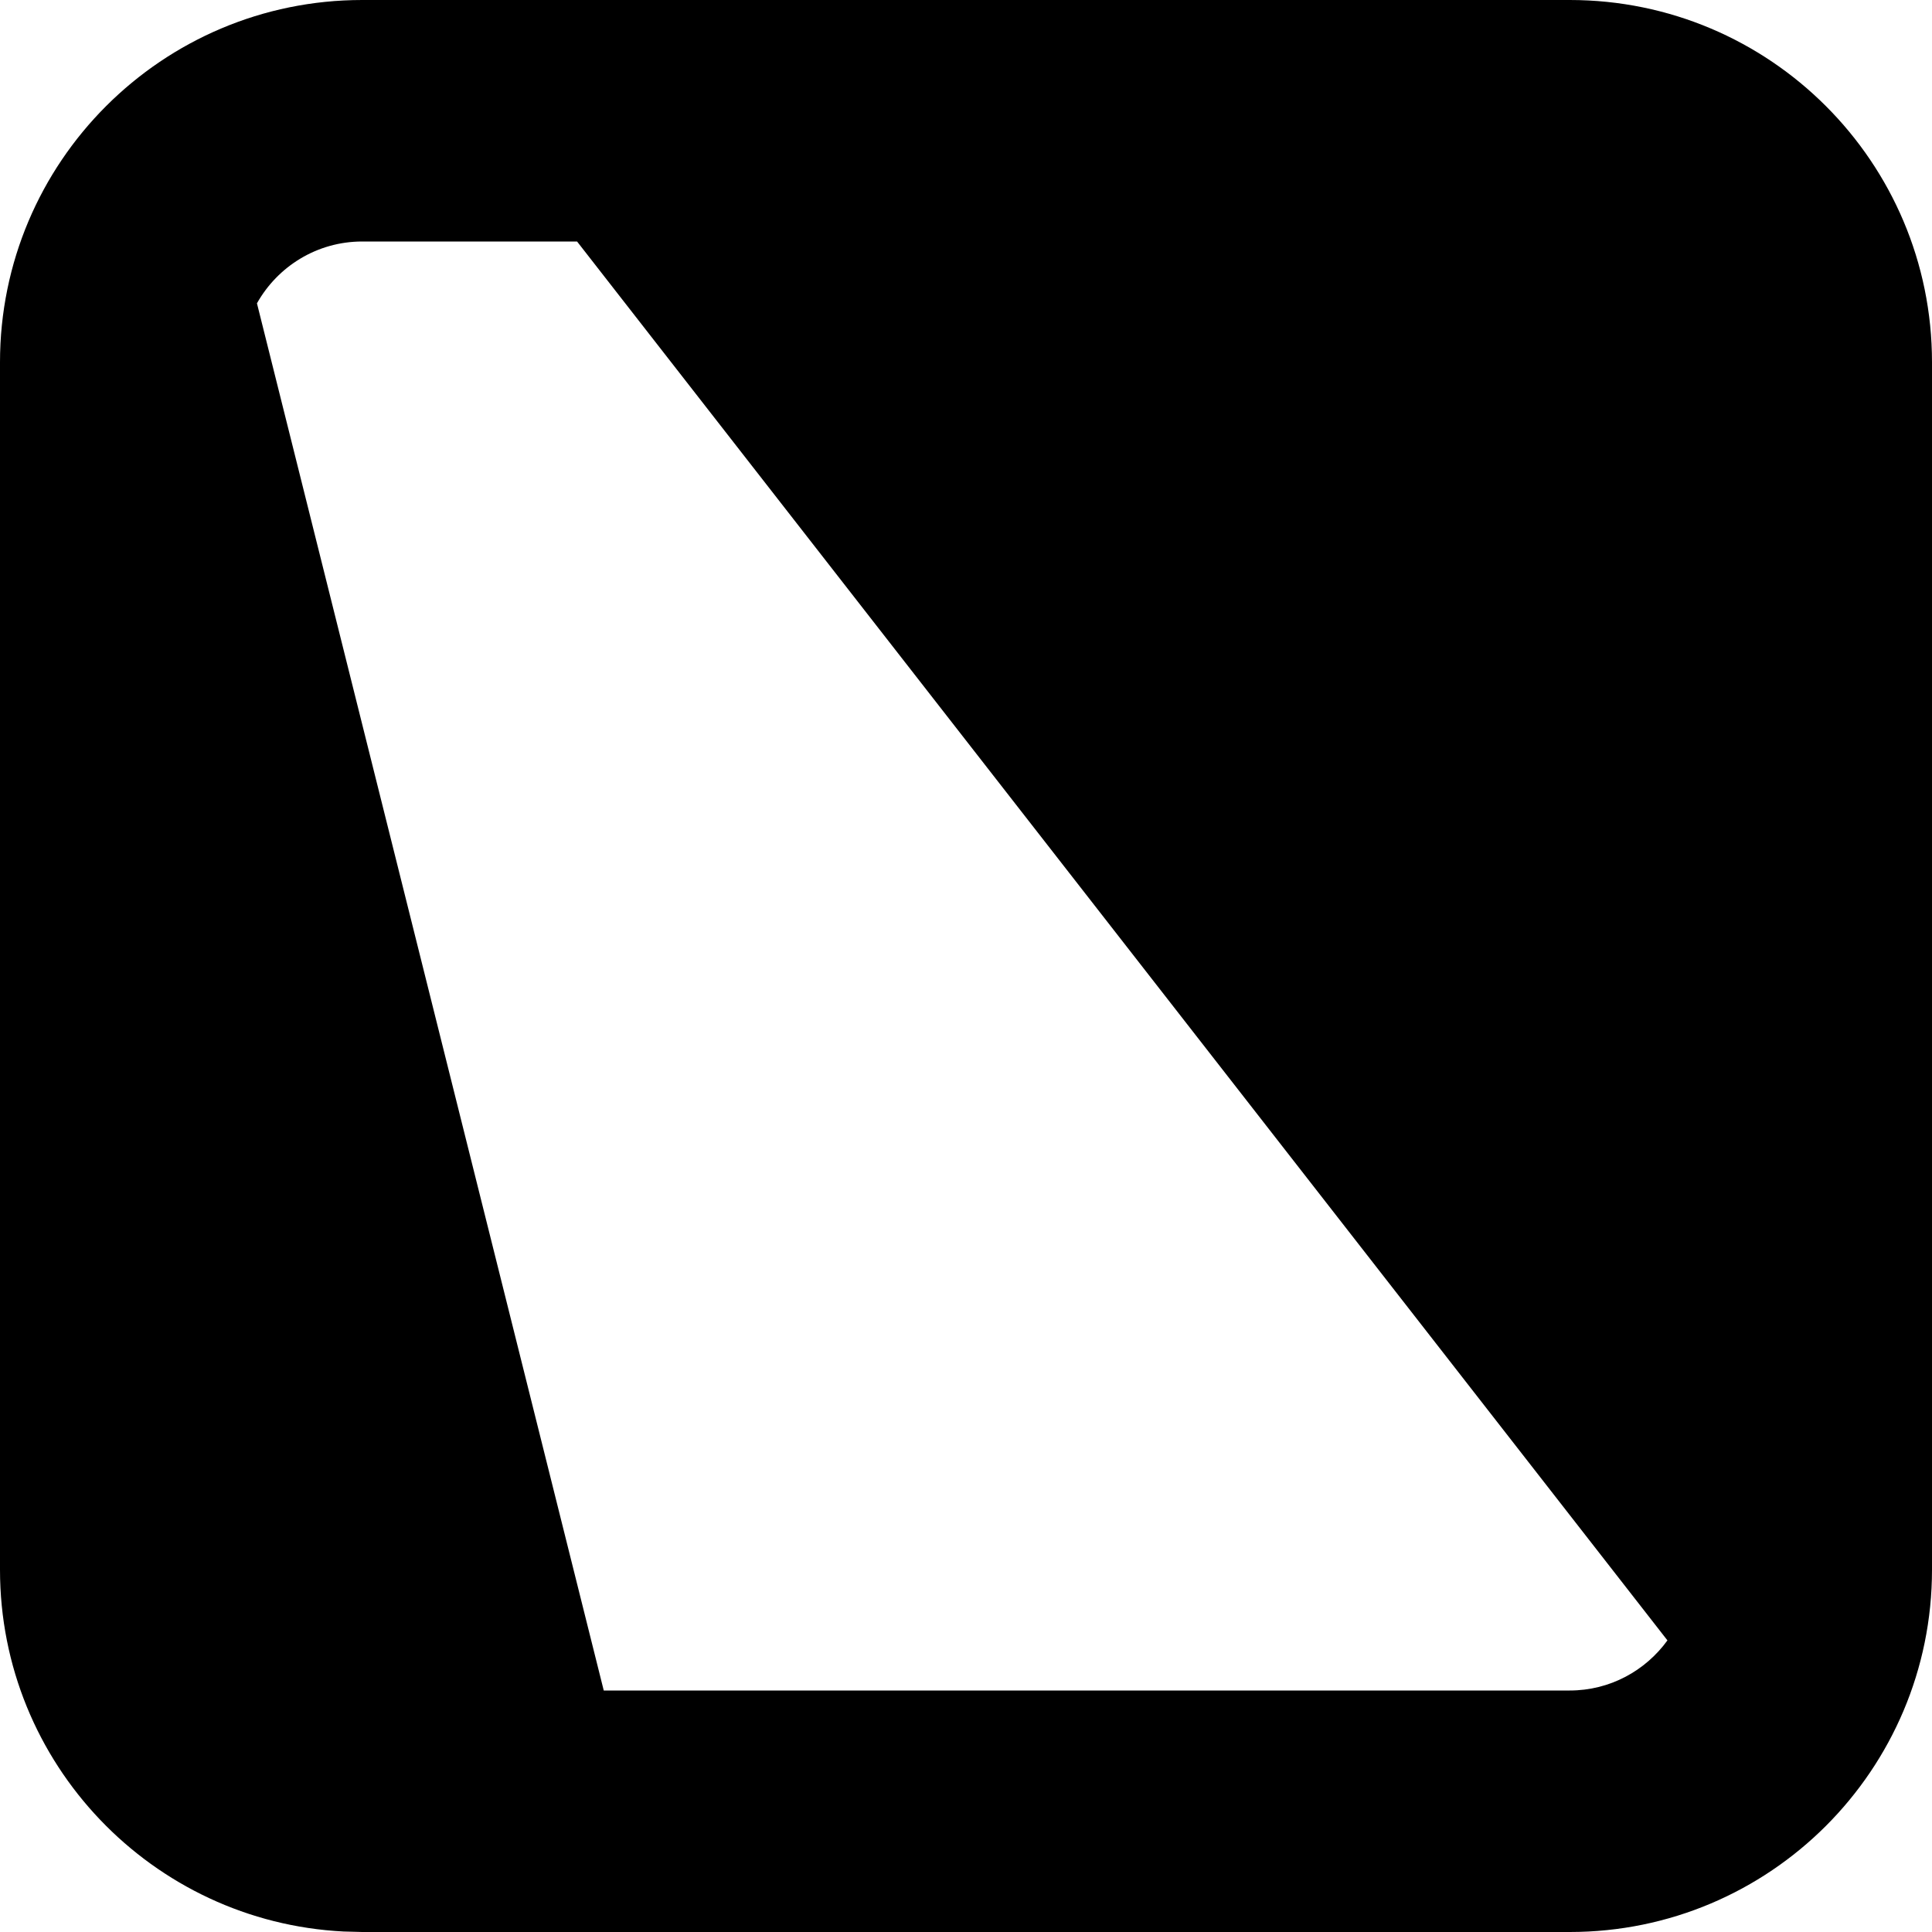 <svg width="16" height="16" viewBox="0 0 16 16" fill="none" xmlns="http://www.w3.org/2000/svg">
<path d="M13 0C14.657 0 16 1.343 16 3V13C16 14.657 14.657 16 13 16H3L2.846 15.996C1.261 15.916 0 14.605 0 13V3C0 1.343 1.343 0 3 0H13ZM3 2C2.625 2 2.299 2.207 2.128 2.512L5 14H13C13.333 14 13.627 13.836 13.809 13.585L10.625 9.5L4.779 2H3Z" fill="black"/>
</svg>
